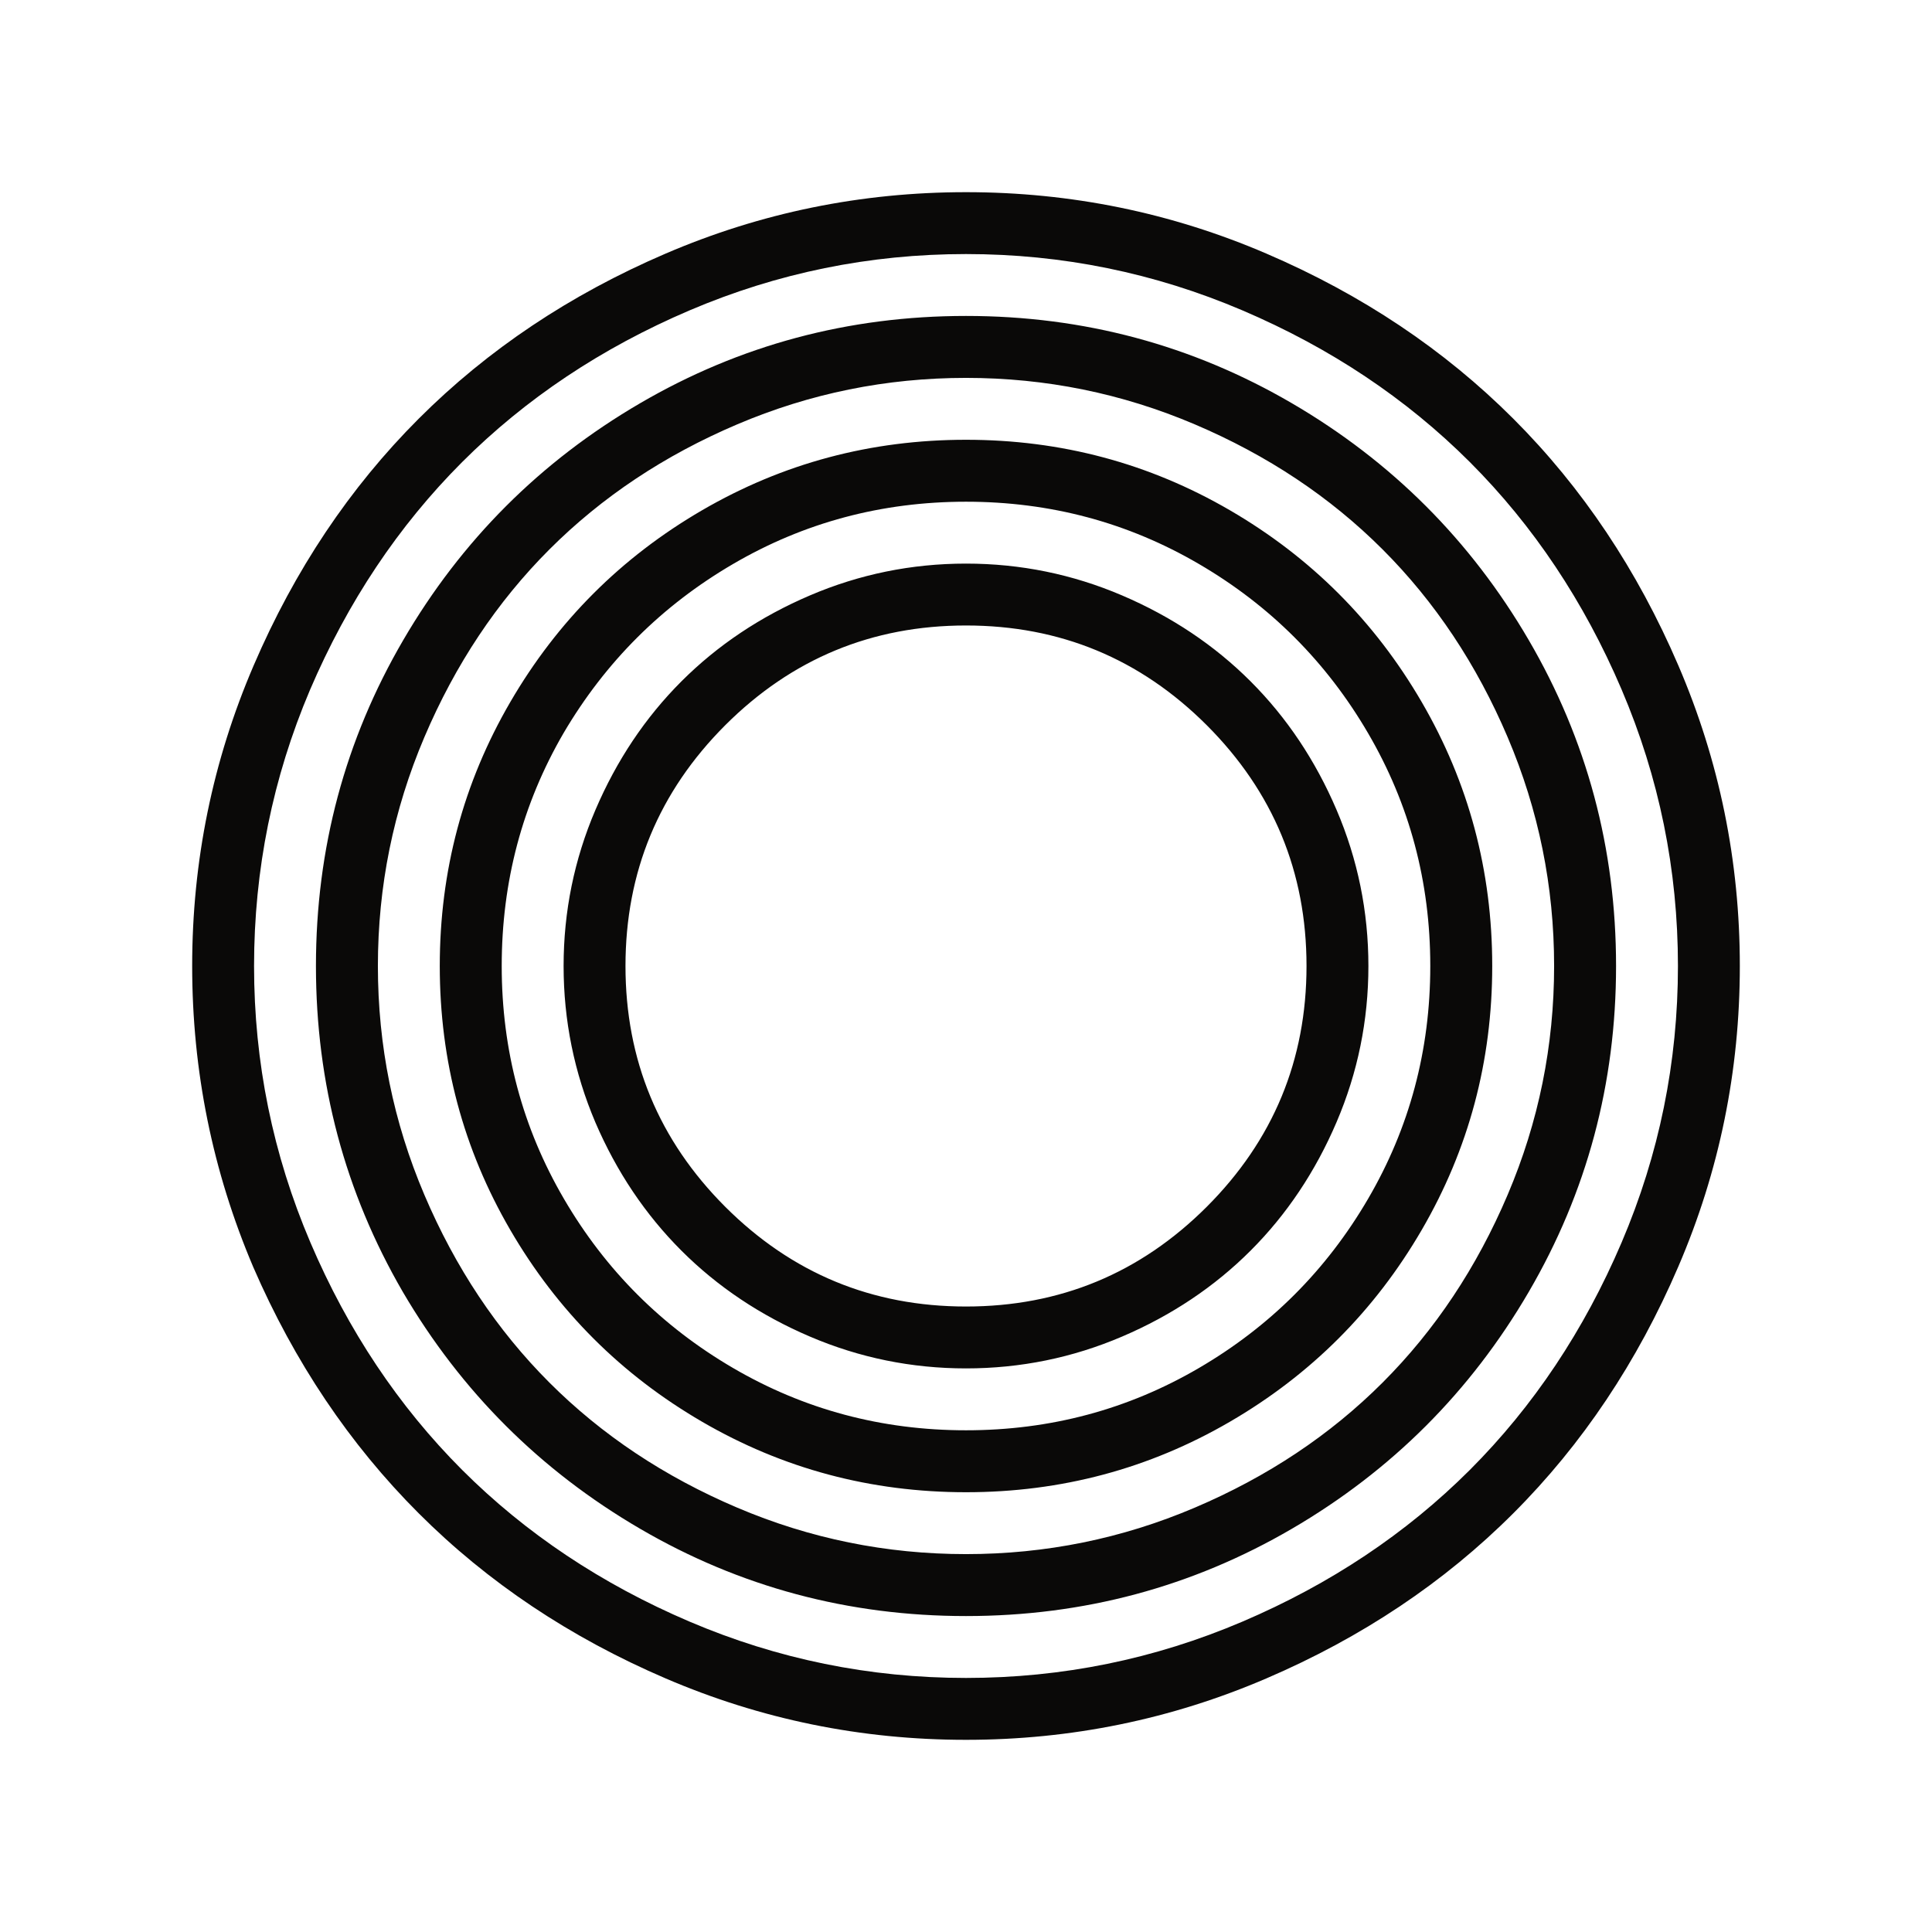 <?xml version="1.0" encoding="UTF-8" standalone="no"?><!DOCTYPE svg PUBLIC "-//W3C//DTD SVG 1.1//EN" "http://www.w3.org/Graphics/SVG/1.1/DTD/svg11.dtd"><svg width="100%" height="100%" viewBox="0 0 32 32" version="1.1" xmlns="http://www.w3.org/2000/svg" xmlns:xlink="http://www.w3.org/1999/xlink" xml:space="preserve" xmlns:serif="http://www.serif.com/" style="fill-rule:evenodd;clip-rule:evenodd;stroke-linejoin:round;stroke-miterlimit:2;"><path d="M12.012,12.012c-1.101,1.102 -1.652,2.431 -1.652,3.988c0,1.557 0.551,2.886 1.652,3.988c1.102,1.101 2.431,1.652 3.988,1.652c1.557,0 2.886,-0.551 3.988,-1.652c1.101,-1.102 1.652,-2.431 1.652,-3.988c0,-1.557 -0.551,-2.886 -1.652,-3.988c-1.102,-1.101 -2.431,-1.652 -3.988,-1.652c-1.557,0 -2.886,0.551 -3.988,1.652Zm-2.15,6.58c-0.351,-0.826 -0.527,-1.69 -0.527,-2.592c0,-0.902 0.176,-1.764 0.527,-2.585c0.351,-0.821 0.826,-1.531 1.424,-2.129c0.598,-0.598 1.308,-1.073 2.129,-1.424c0.821,-0.351 1.683,-0.527 2.585,-0.527c0.902,0 1.764,0.176 2.585,0.527c0.821,0.351 1.531,0.826 2.129,1.424c0.598,0.598 1.073,1.308 1.424,2.129c0.351,0.821 0.527,1.683 0.527,2.585c0,0.902 -0.176,1.764 -0.527,2.585c-0.351,0.821 -0.826,1.531 -1.424,2.129c-0.598,0.598 -1.308,1.073 -2.129,1.424c-0.821,0.351 -1.683,0.527 -2.585,0.527c-0.902,0 -1.764,-0.176 -2.585,-0.527c-0.821,-0.351 -1.531,-0.826 -2.129,-1.424c-0.598,-0.598 -1.073,-1.306 -1.424,-2.122Zm-0.527,-6.451c-0.684,1.177 -1.025,2.463 -1.025,3.859c0,1.396 0.344,2.682 1.032,3.859c0.688,1.178 1.621,2.111 2.799,2.799c1.177,0.688 2.463,1.032 3.859,1.032c1.396,0 2.682,-0.344 3.859,-1.032c1.178,-0.688 2.111,-1.621 2.799,-2.799c0.688,-1.177 1.032,-2.463 1.032,-3.859c0,-1.396 -0.344,-2.682 -1.032,-3.859c-0.688,-1.178 -1.621,-2.111 -2.799,-2.799c-1.177,-0.688 -2.463,-1.032 -3.859,-1.032c-1.396,0 -2.682,0.344 -3.859,1.032c-1.178,0.688 -2.113,1.621 -2.806,2.799Zm-0.883,8.231c-0.779,-1.339 -1.168,-2.796 -1.168,-4.372c0,-1.576 0.389,-3.033 1.168,-4.372c0.779,-1.339 1.837,-2.397 3.176,-3.176c1.339,-0.779 2.796,-1.168 4.372,-1.168c1.576,0 3.033,0.389 4.372,1.168c1.339,0.779 2.397,1.837 3.176,3.176c0.779,1.339 1.168,2.796 1.168,4.372c0,1.576 -0.389,3.033 -1.168,4.372c-0.779,1.339 -1.837,2.397 -3.176,3.176c-1.339,0.779 -2.796,1.168 -4.372,1.168c-1.576,0 -3.033,-0.389 -4.372,-1.168c-1.339,-0.779 -2.397,-1.837 -3.176,-3.176Zm-1.424,-8.16c-0.513,1.206 -0.769,2.468 -0.769,3.788c0,1.32 0.256,2.582 0.769,3.788c0.513,1.206 1.203,2.243 2.072,3.112c0.869,0.869 1.906,1.559 3.112,2.072c1.206,0.513 2.468,0.769 3.788,0.769c1.32,0 2.582,-0.256 3.788,-0.769c1.206,-0.513 2.243,-1.203 3.112,-2.072c0.869,-0.869 1.559,-1.906 2.072,-3.112c0.513,-1.206 0.769,-2.468 0.769,-3.788c0,-1.32 -0.256,-2.582 -0.769,-3.788c-0.513,-1.206 -1.203,-2.243 -2.072,-3.112c-0.869,-0.869 -1.906,-1.559 -3.112,-2.072c-1.206,-0.513 -2.468,-0.769 -3.788,-0.769c-1.32,0 -2.582,0.256 -3.788,0.769c-1.206,0.513 -2.243,1.203 -3.112,2.072c-0.869,0.869 -1.559,1.906 -2.072,3.112Zm-0.356,9.186c-0.959,-1.652 -1.439,-3.452 -1.439,-5.398c0,-1.946 0.482,-3.746 1.446,-5.398c0.964,-1.652 2.271,-2.959 3.923,-3.923c1.652,-0.964 3.452,-1.446 5.398,-1.446c1.946,0 3.746,0.482 5.398,1.446c1.652,0.964 2.959,2.271 3.923,3.923c0.964,1.652 1.446,3.452 1.446,5.398c0,1.946 -0.482,3.746 -1.446,5.398c-0.964,1.652 -2.271,2.959 -3.923,3.923c-1.652,0.964 -3.452,1.446 -5.398,1.446c-1.946,0 -3.746,-0.482 -5.398,-1.446c-1.652,-0.964 -2.962,-2.271 -3.93,-3.923Zm-1.538,-9.97c-0.617,1.453 -0.926,2.977 -0.926,4.572c0,1.595 0.311,3.121 0.933,4.579c0.622,1.457 1.46,2.713 2.513,3.767c1.054,1.053 2.31,1.891 3.767,2.513c1.458,0.622 2.984,0.933 4.579,0.933c1.595,0 3.121,-0.311 4.579,-0.933c1.457,-0.622 2.713,-1.46 3.767,-2.513c1.053,-1.054 1.891,-2.31 2.513,-3.767c0.622,-1.458 0.933,-2.984 0.933,-4.579c0,-1.595 -0.311,-3.121 -0.933,-4.579c-0.622,-1.457 -1.46,-2.713 -2.513,-3.767c-1.054,-1.053 -2.31,-1.891 -3.767,-2.513c-1.458,-0.622 -2.984,-0.933 -4.579,-0.933c-1.595,0 -3.121,0.311 -4.579,0.933c-1.457,0.622 -2.713,1.46 -3.767,2.513c-1.053,1.054 -1.894,2.312 -2.52,3.774Zm-0.94,9.557c-0.674,-1.586 -1.011,-3.248 -1.011,-4.985c0,-1.737 0.339,-3.397 1.018,-4.977c0.679,-1.581 1.59,-2.944 2.734,-4.088c1.144,-1.144 2.507,-2.055 4.088,-2.734c1.58,-0.679 3.24,-1.018 4.977,-1.018c1.737,0 3.397,0.339 4.977,1.018c1.581,0.679 2.944,1.59 4.088,2.734c1.144,1.144 2.055,2.507 2.734,4.088c0.679,1.58 1.018,3.24 1.018,4.977c0,1.737 -0.339,3.397 -1.018,4.977c-0.679,1.581 -1.59,2.944 -2.734,4.088c-1.144,1.144 -2.507,2.055 -4.088,2.734c-1.58,0.679 -3.24,1.018 -4.977,1.018c-1.737,0 -3.397,-0.339 -4.977,-1.018c-1.581,-0.679 -2.944,-1.59 -4.088,-2.734c-1.144,-1.144 -2.058,-2.504 -2.741,-4.08Z" style="fill:#0a0908;fill-rule:nonzero;"/></svg>